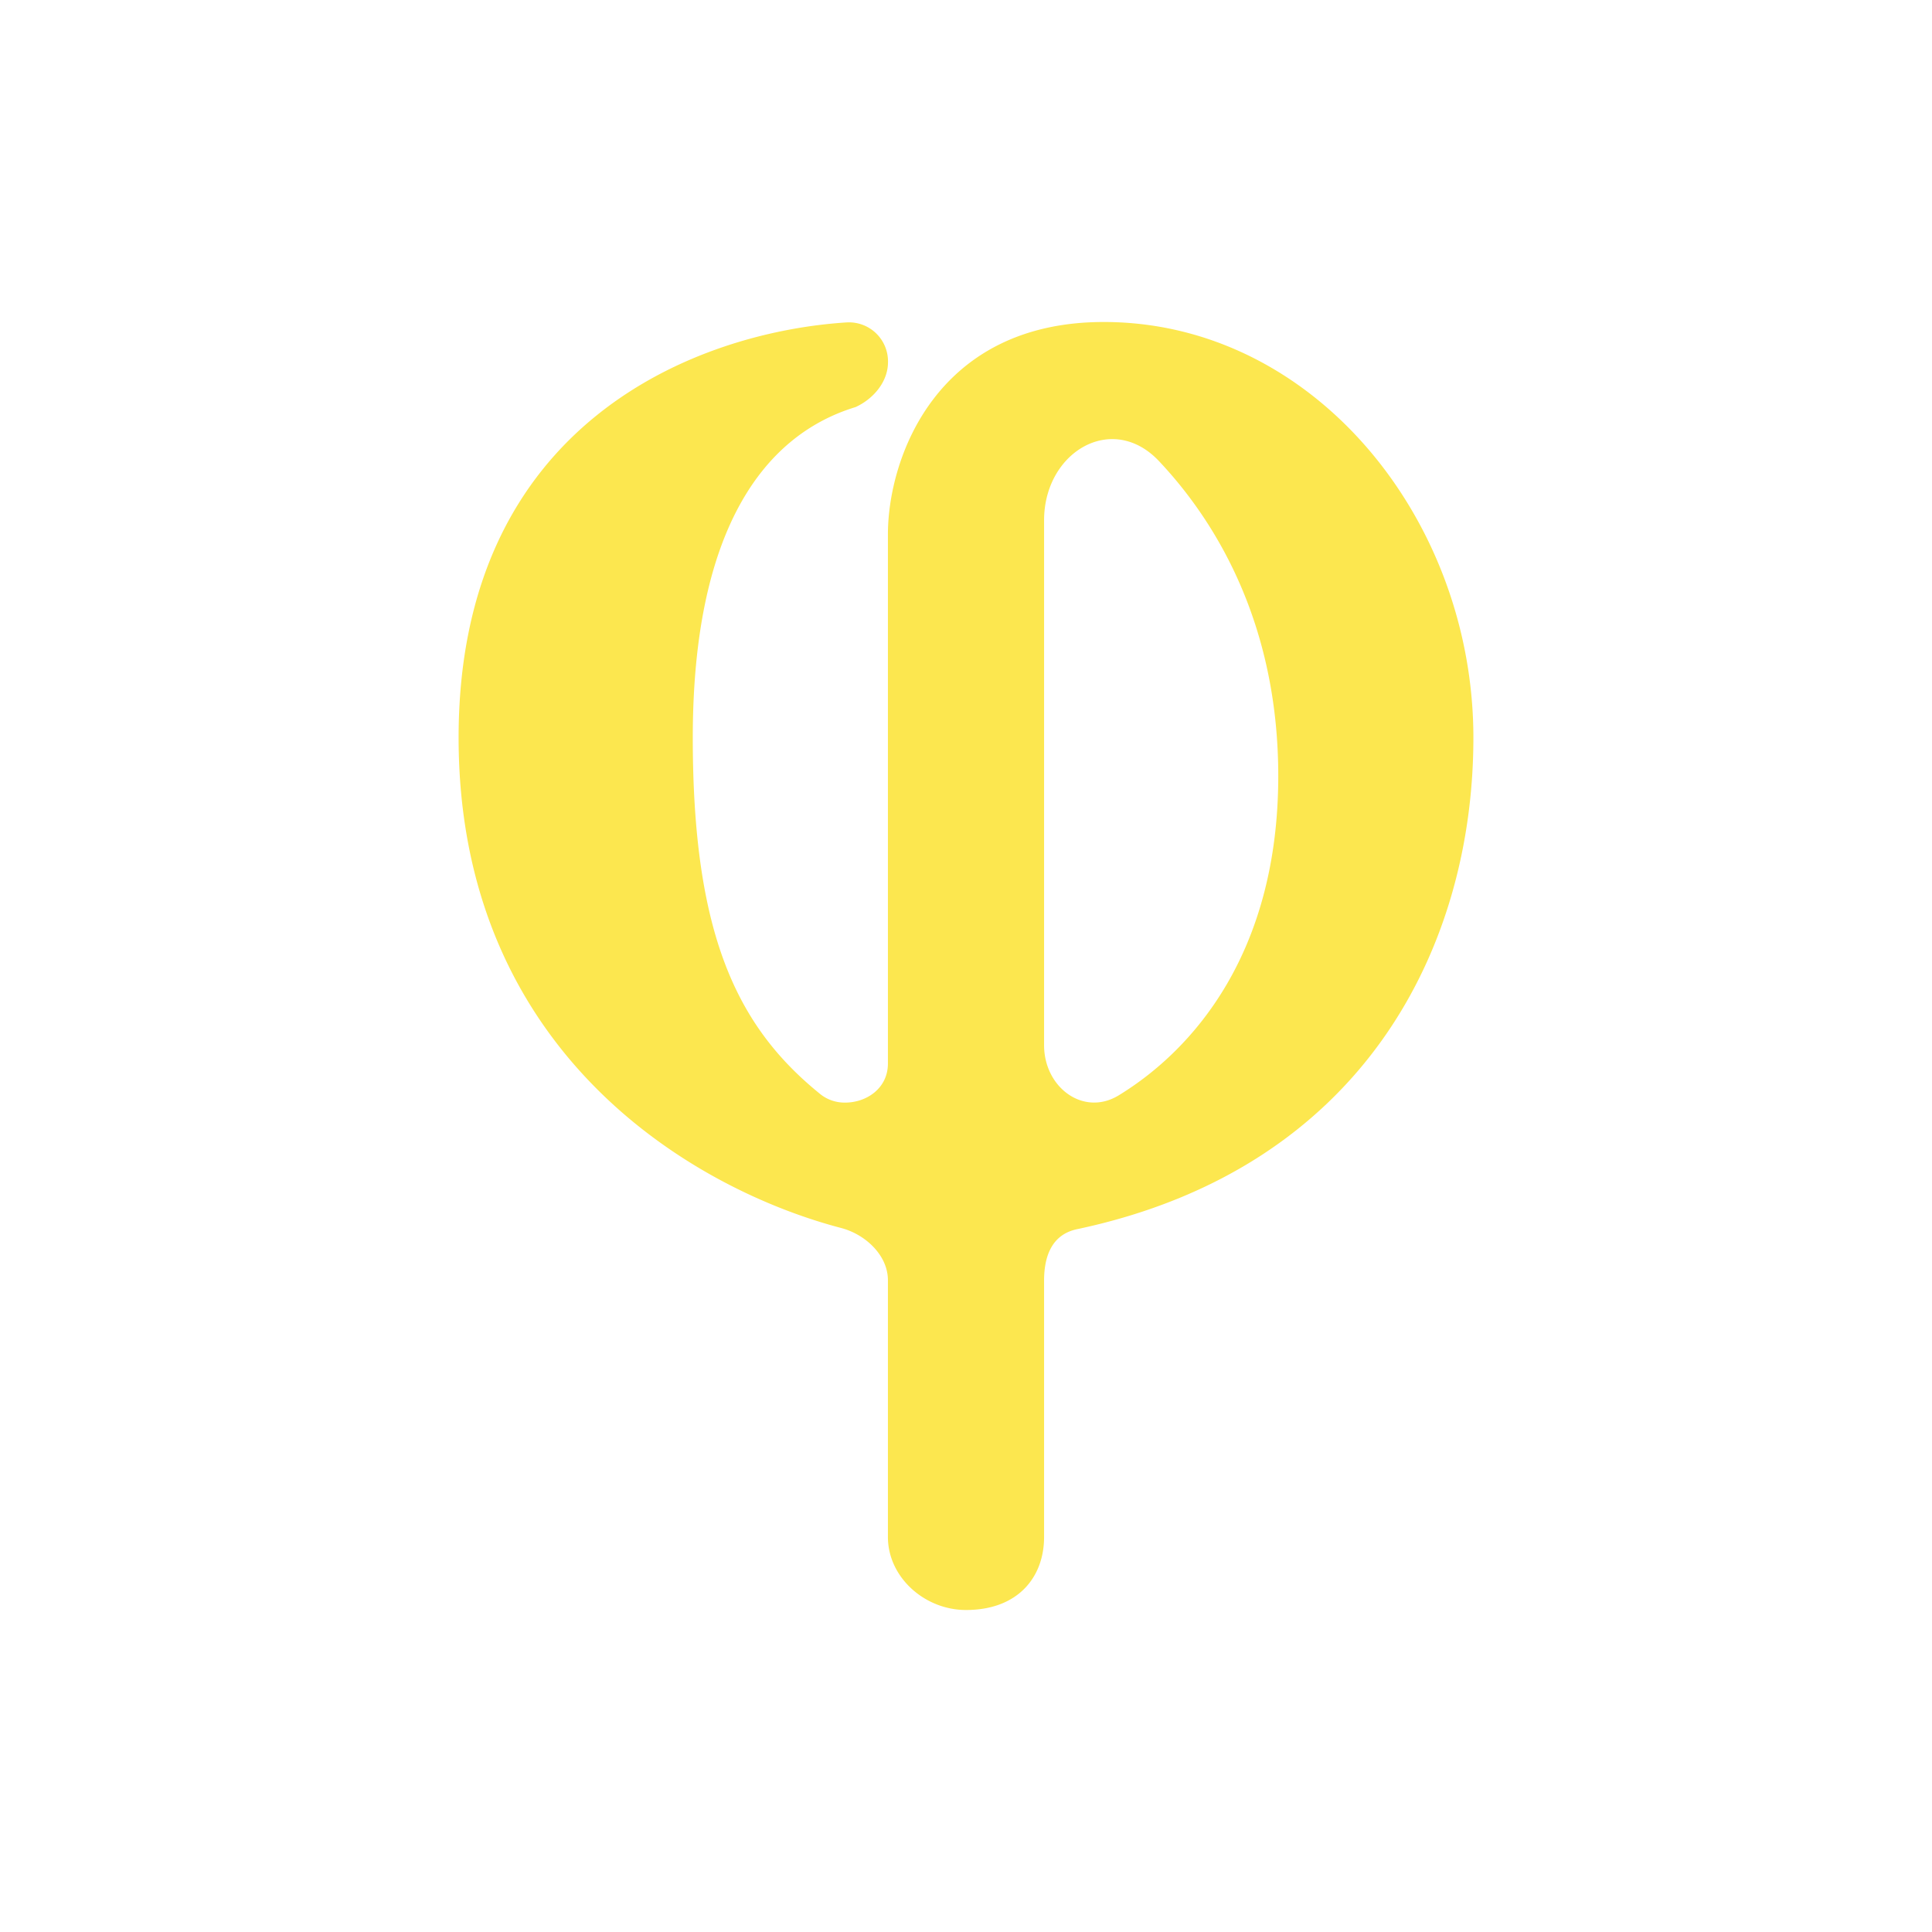 <svg xmlns="http://www.w3.org/2000/svg" width="24" height="24" fill="none" viewBox="0 0 24 24">
    <path fill="#FCE74F" fill-rule="evenodd" d="M10.628 5.057c-1.164.354-2.022 1.561-2.022 4.107 0 2.434.543 3.583 1.576 4.421.088.074.2.113.315.112.271 0 .533-.18.533-.485V6.638c0-.941.596-2.638 2.681-2.638 2.604 0 4.592 2.448 4.592 5.164 0 2.594-1.358 5.347-4.917 6.104-.315.063-.416.33-.416.64v3.185c0 .5-.325.907-.97.907-.514 0-.97-.407-.97-.907v-3.19c0-.31-.281-.572-.587-.65-1.842-.485-4.746-2.181-4.746-6.09 0-3.927 2.982-5.042 4.824-5.158a.485.485 0 0 1 .51.494c0 .243-.18.456-.403.558m2.342 7.927V6.463c0-.848.848-1.353 1.43-.732.776.824 1.479 2.109 1.479 3.908 0 2.177-1.038 3.389-1.979 3.966-.44.271-.93-.097-.93-.62" clip-rule="evenodd"/>
</svg>
